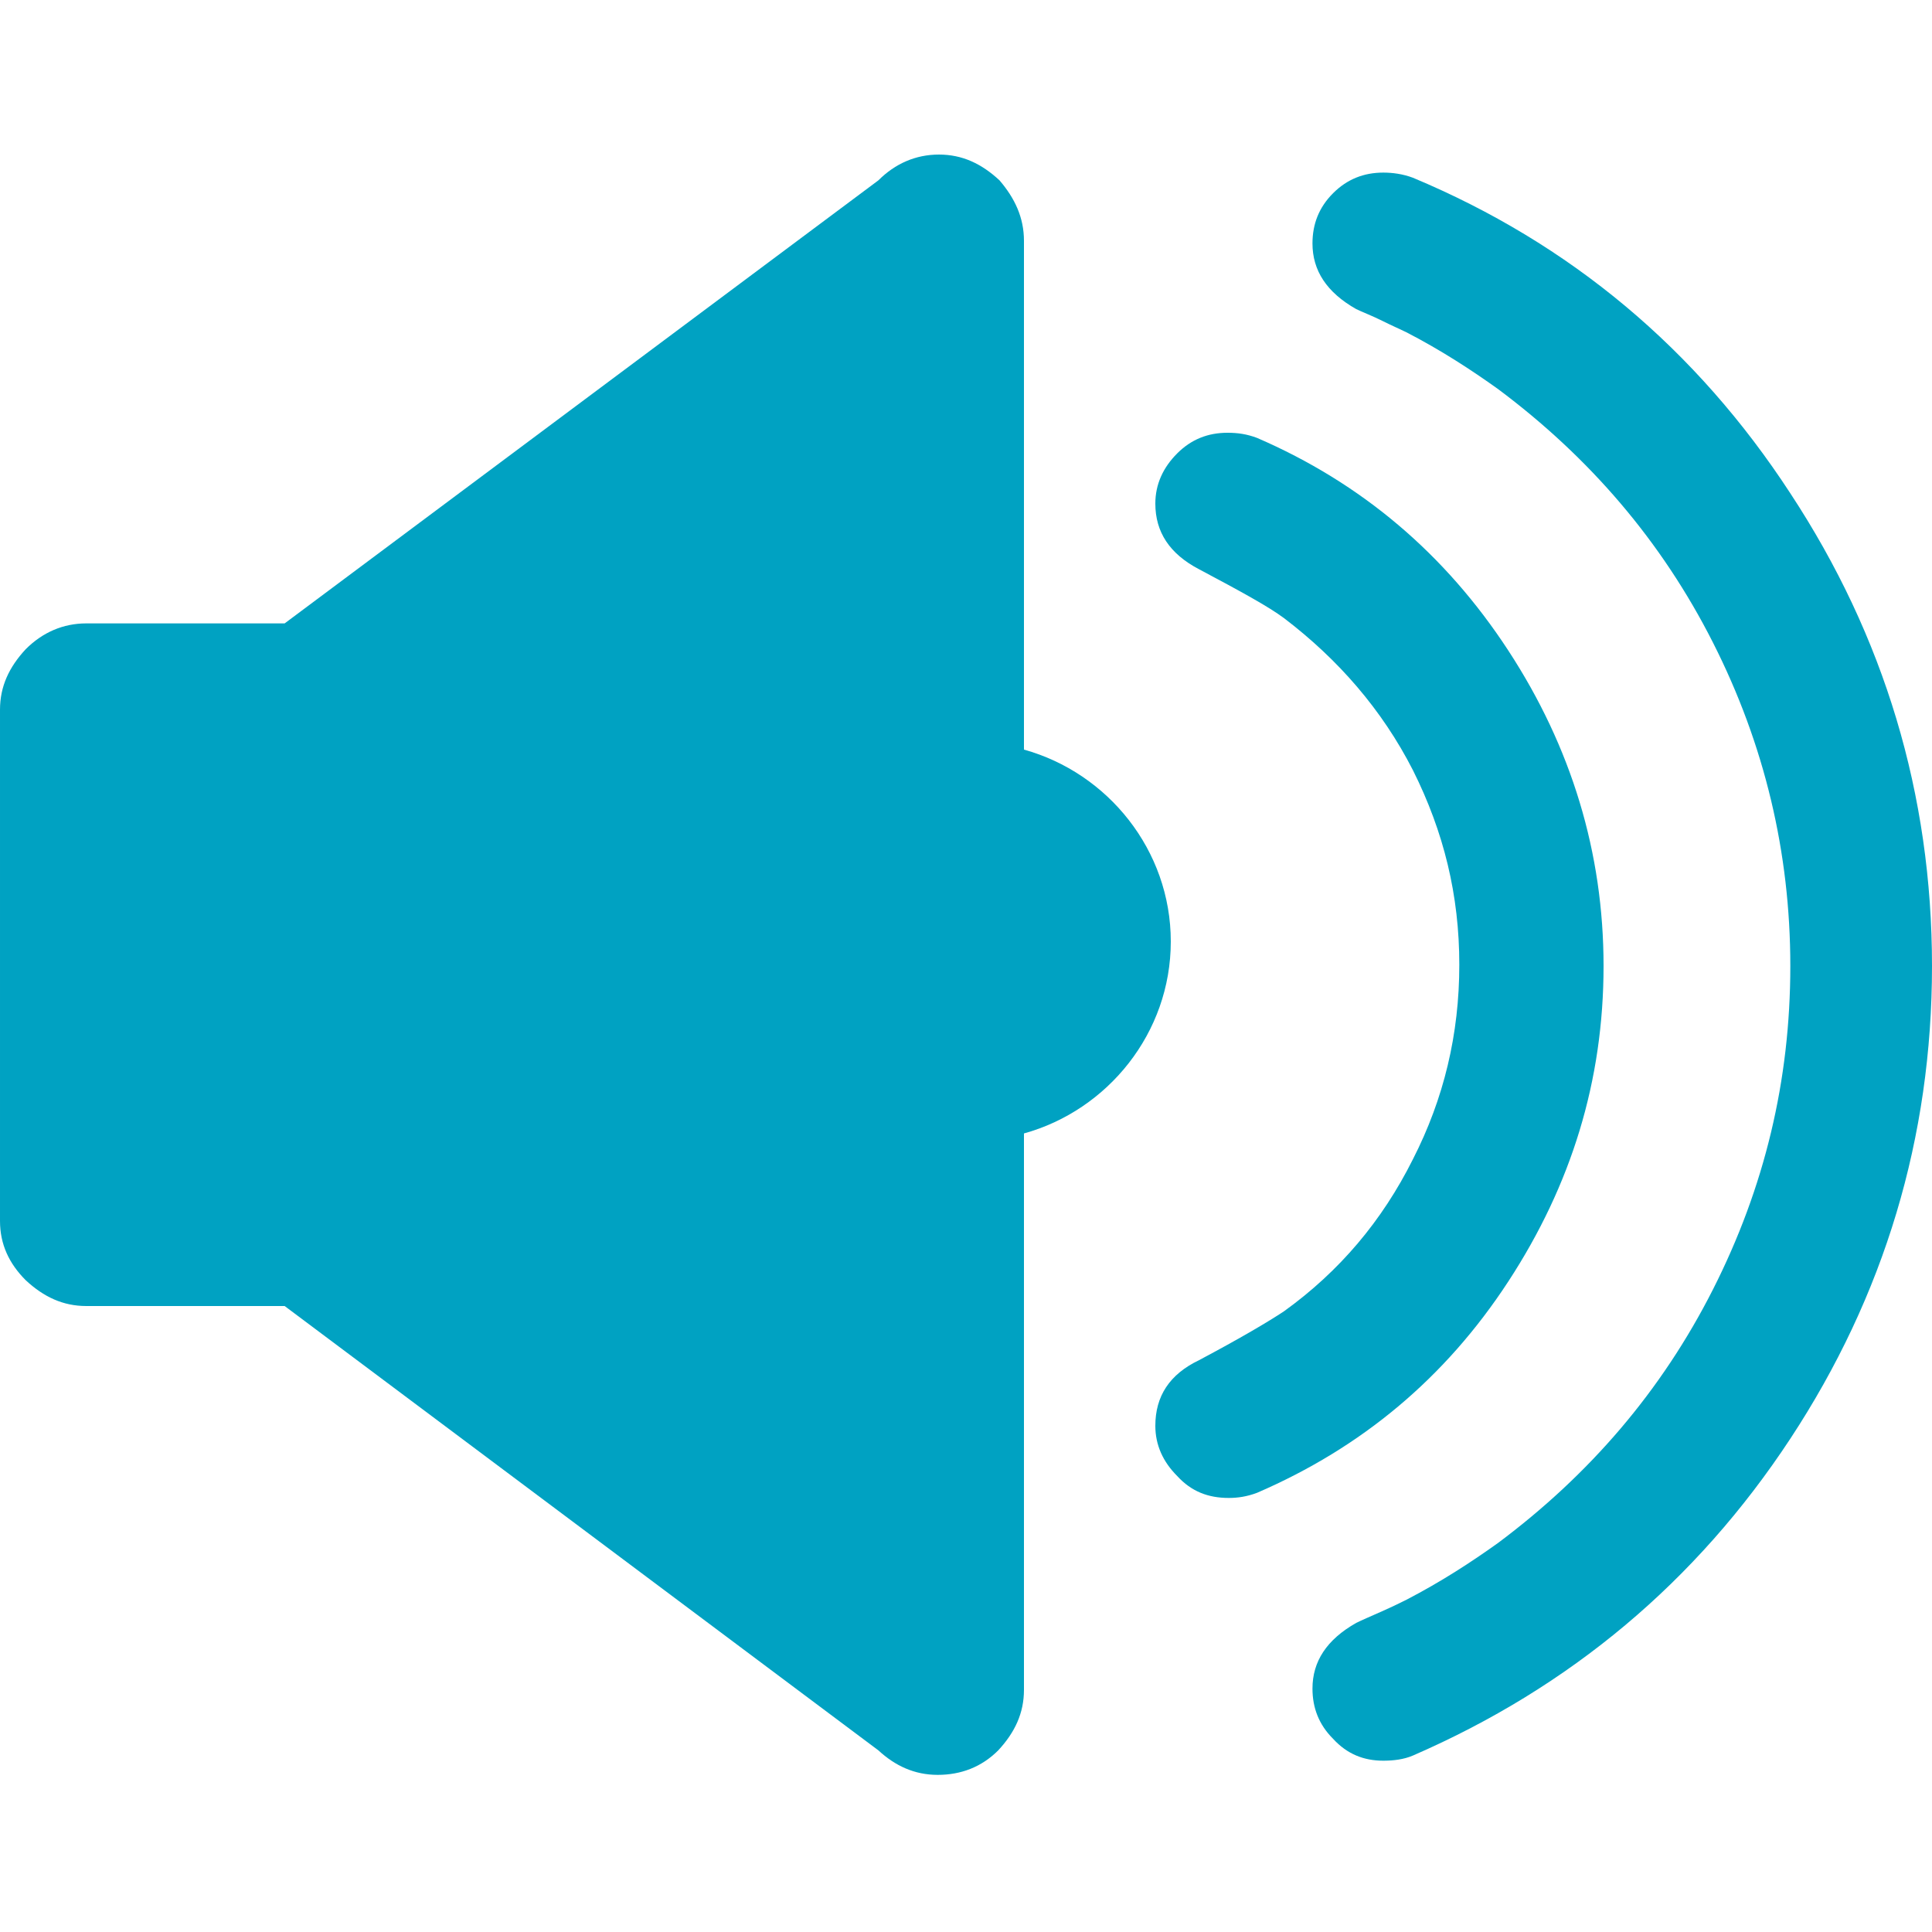 <?xml version="1.0" encoding="utf-8"?>
<!-- Generator: Adobe Illustrator 19.0.0, SVG Export Plug-In . SVG Version: 6.00 Build 0)  -->
<svg version="1.1" id="Layer_1" xmlns="http://www.w3.org/2000/svg" xmlns:xlink="http://www.w3.org/1999/xlink" x="0px" y="0px"
	 viewBox="-366 322 150 150" style="enable-background:new -366 322 150 150;" xml:space="preserve">
<style type="text/css">
	.st0{fill:#00A2C2;}
</style>
<g>
	<path class="st0" d="M-286.5,340.7v112.5c0,1.8-0.7,3.3-2,4.7c-1.3,1.3-2.9,1.9-4.7,1.9c-1.8,0-3.3-0.7-4.6-1.9l-46.1-34.5h-15.4
		c-1.8,0-3.3-0.7-4.7-2c-1.3-1.3-2-2.8-2-4.6v-39.7c0-1.8,0.7-3.3,2-4.7c1.3-1.3,2.9-2,4.7-2h15.4l46.1-34.4c1.3-1.3,2.9-2,4.7-2
		c1.8,0,3.3,0.7,4.7,2C-287.2,337.4-286.5,338.9-286.5,340.7z"/>
	<path class="st0" d="M-248.9,372.5c4.9,7.5,7.4,15.7,7.4,24.5c0,8.9-2.5,17-7.4,24.5c-4.9,7.5-11.4,12.9-19.5,16.4
		c-0.8,0.3-1.5,0.4-2.2,0.4c-1.6,0-2.9-0.5-4-1.7c-1.1-1.1-1.7-2.4-1.7-3.9c0-2.3,1.1-4,3.4-5.1c3.2-1.7,5.4-3,6.6-3.8
		c4.3-3.1,7.6-7,10-11.8c2.4-4.7,3.6-9.7,3.6-15.1s-1.2-10.3-3.6-15.1c-2.4-4.7-5.8-8.6-10-11.8c-1.2-0.9-3.4-2.1-6.6-3.8
		c-2.3-1.2-3.4-2.9-3.4-5.1c0-1.5,0.6-2.8,1.7-3.9c1.1-1.1,2.4-1.6,3.9-1.6c0.8,0,1.5,0.1,2.3,0.4
		C-260.3,359.5-253.8,365-248.9,372.5z"/>
	<path class="st0" d="M-227,360.3c7.3,11.1,11,23.4,11,36.7c0,13.3-3.7,25.6-11,36.7c-7.3,11.1-17.1,19.3-29.3,24.6
		c-0.7,0.3-1.5,0.4-2.3,0.4c-1.5,0-2.8-0.5-3.9-1.7c-1.1-1.1-1.6-2.4-1.6-3.9c0-2.1,1.1-3.8,3.4-5.1c0.4-0.2,1.1-0.5,2-0.9
		s1.5-0.7,1.9-0.9c2.7-1.4,5-2.9,7.1-4.4c7.1-5.3,12.7-11.8,16.7-19.7c4-7.9,6-16.2,6-25.1c0-8.8-2-17.2-6-25.1
		c-4-7.9-9.6-14.4-16.7-19.7c-2.1-1.5-4.4-3-7.1-4.4c-0.4-0.2-1.1-0.5-1.9-0.9s-1.6-0.7-2-0.9c-2.3-1.3-3.4-3-3.4-5.1
		c0-1.5,0.5-2.8,1.6-3.9c1.1-1.1,2.4-1.6,3.9-1.6c0.7,0,1.5,0.1,2.3,0.4C-244.1,340.9-234.3,349.1-227,360.3z"/>
	<path class="st0" d="M-275.1,395.1c0-7.1-4.9-13.1-11.4-14.9V410C-280,408.2-275.1,402.2-275.1,395.1z"/>
</g>
</svg>
